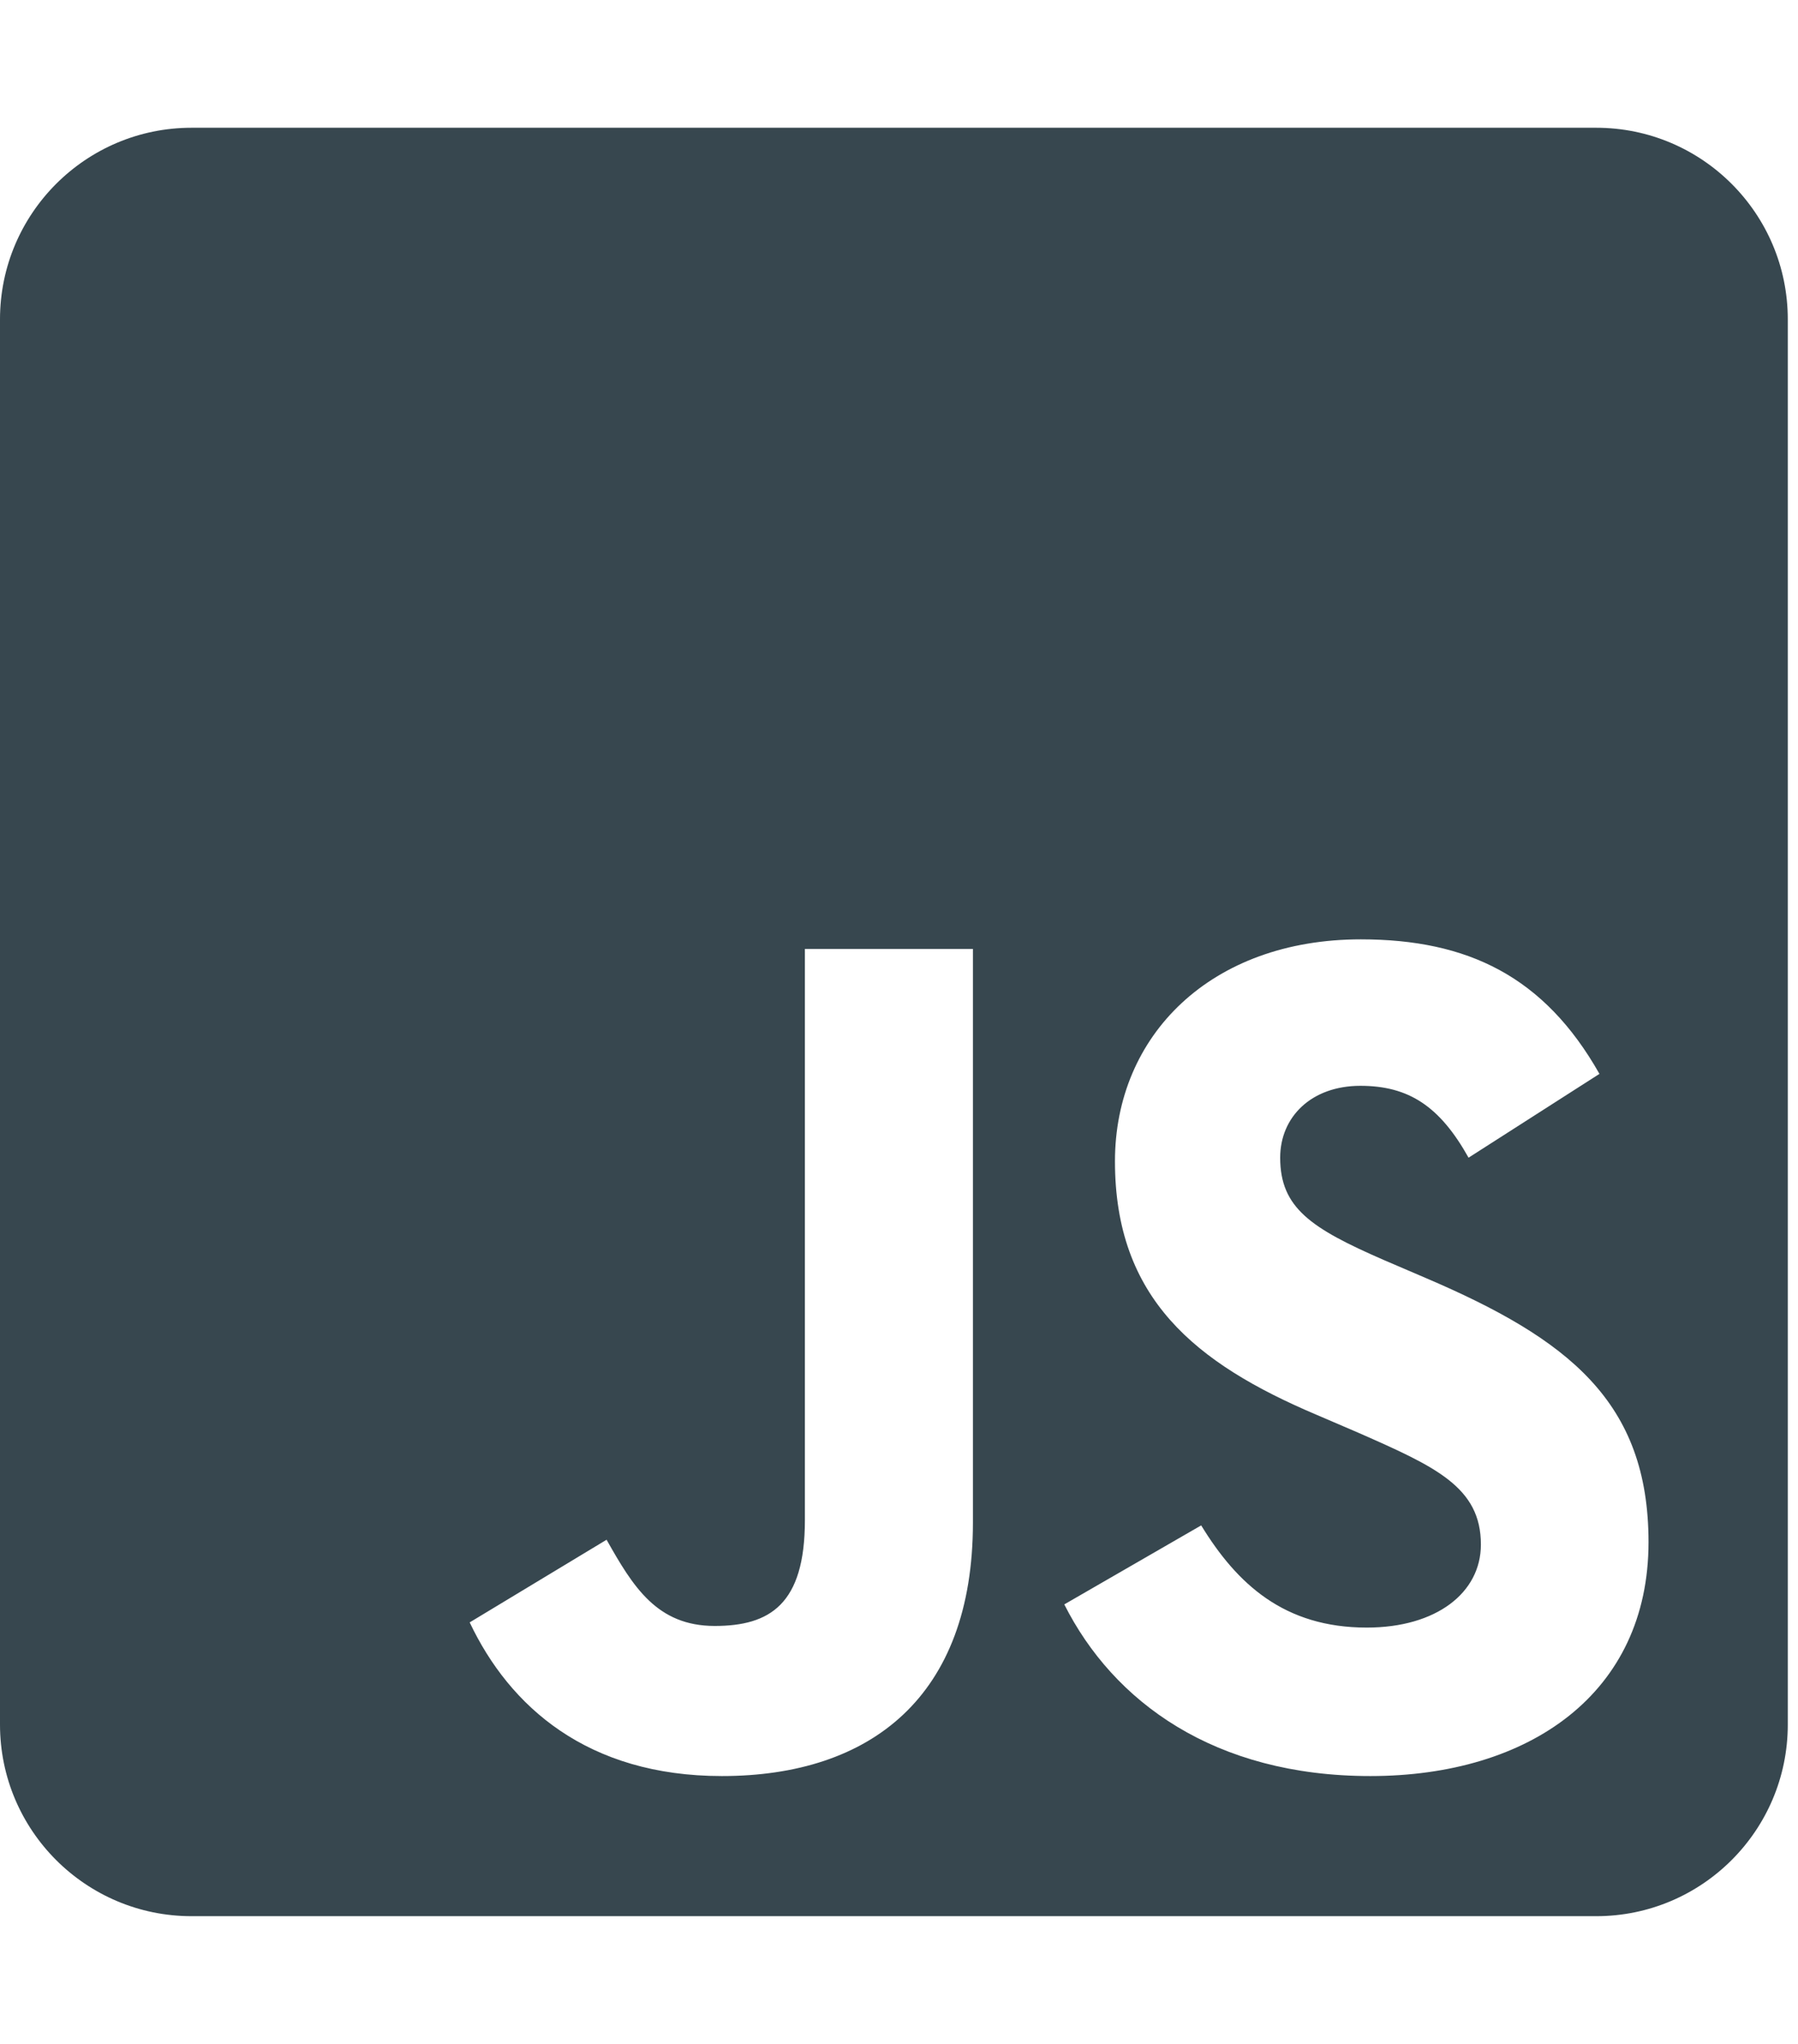 <svg width="44" height="50" viewBox="0 0 44 50" fill="none" xmlns="http://www.w3.org/2000/svg">
<g clip-path="url(#clip0)">
<path d="M39.062 3.125H4.688C2.1 3.125 0 5.225 0 7.812V42.188C0 44.775 2.1 46.875 4.688 46.875H39.062C41.65 46.875 43.75 44.775 43.75 42.188V7.812C43.75 5.225 41.65 3.125 39.062 3.125ZM23.809 37.246C23.809 41.504 21.309 43.447 17.666 43.447C14.375 43.447 12.471 41.748 11.494 39.688L14.844 37.666C15.488 38.809 16.074 39.775 17.49 39.775C18.838 39.775 19.697 39.248 19.697 37.188V23.213H23.809V37.246ZM33.535 43.447C29.717 43.447 27.246 41.631 26.045 39.248L29.395 37.315C30.273 38.75 31.426 39.815 33.447 39.815C35.147 39.815 36.24 38.965 36.24 37.783C36.24 36.377 35.127 35.879 33.242 35.049L32.217 34.609C29.248 33.35 27.285 31.758 27.285 28.408C27.285 25.322 29.639 22.979 33.301 22.979C35.918 22.979 37.793 23.887 39.141 26.27L35.938 28.32C35.234 27.061 34.473 26.562 33.291 26.562C32.09 26.562 31.328 27.324 31.328 28.32C31.328 29.551 32.09 30.049 33.857 30.82L34.883 31.26C38.379 32.754 40.342 34.287 40.342 37.725C40.342 41.416 37.432 43.447 33.535 43.447Z" fill="#37474F"/>
</g>
<defs>
<clipPath id="clip0">
<rect width="43.75" height="50" fill="white"/>
</clipPath>
</defs>
</svg>
